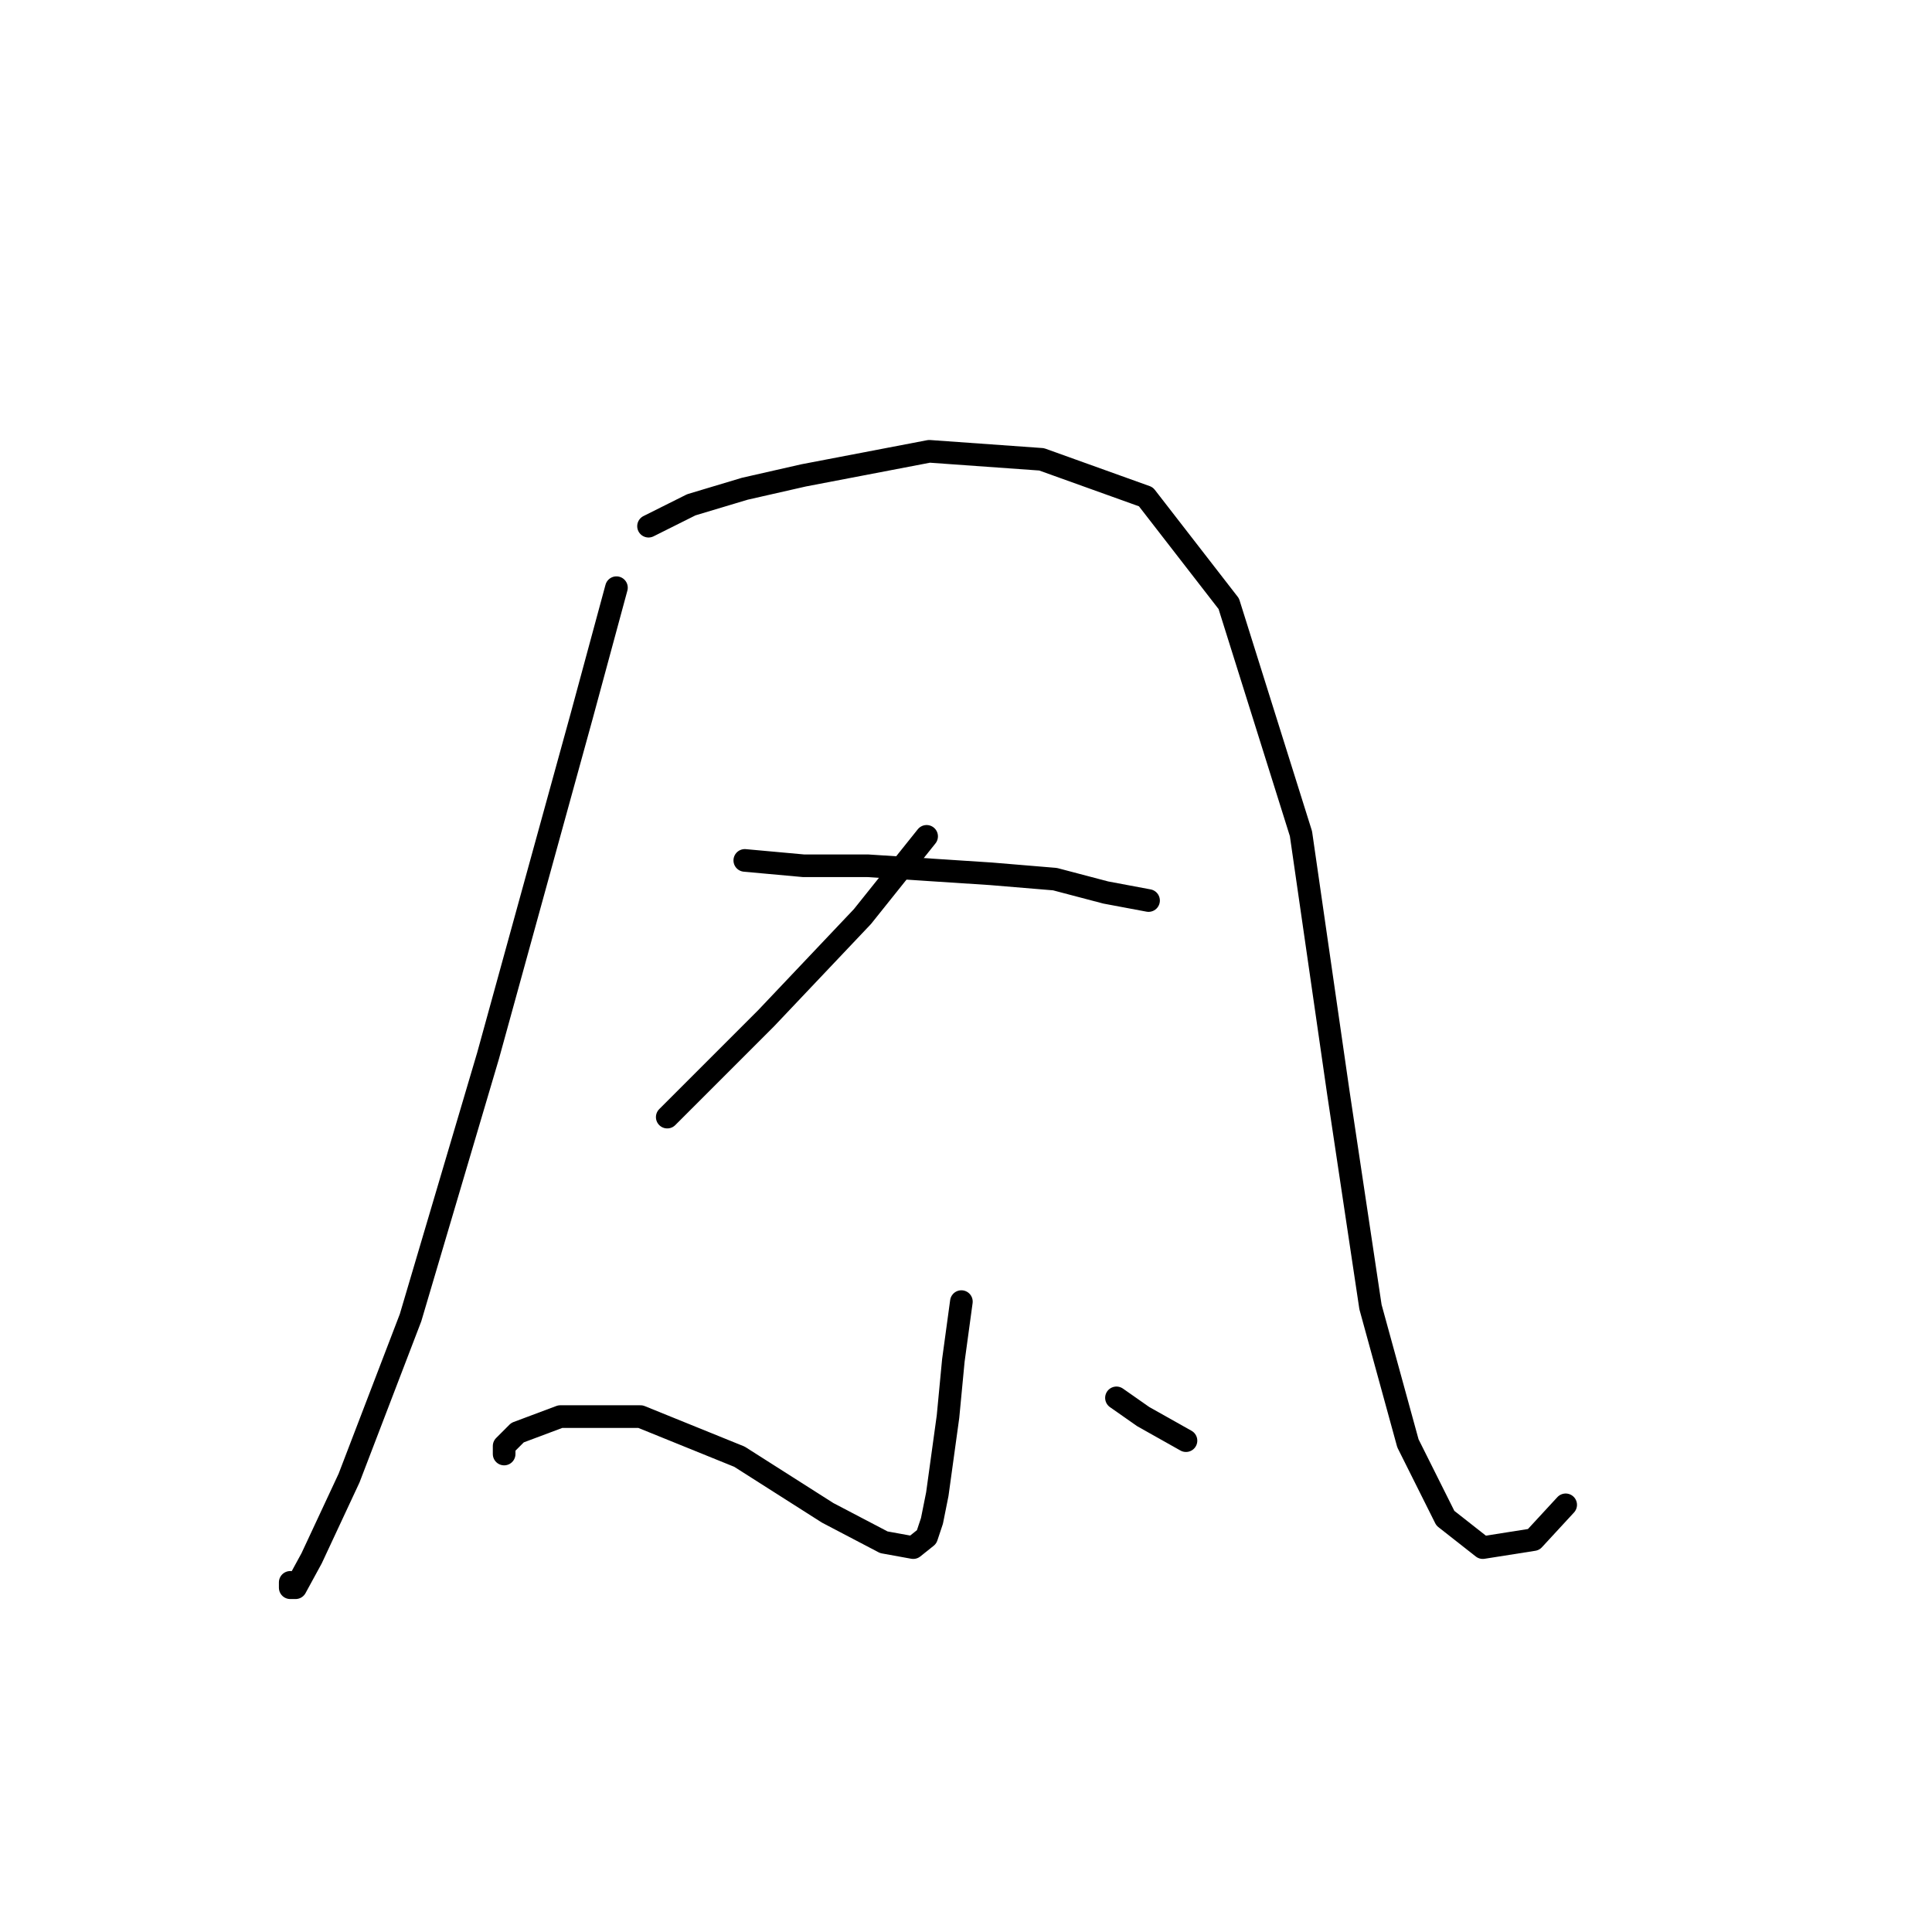 <?xml version="1.0" standalone="no"?>
    <svg width="256" height="256" xmlns="http://www.w3.org/2000/svg" version="1.1">
    <polyline stroke="black" stroke-width="3" stroke-linecap="round" fill="transparent" stroke-linejoin="round" points="81.682 77.871 77.076 94.878 64.676 139.874 54.401 174.596 46.252 195.855 41.291 206.484 39.166 210.381 38.457 210.381 38.457 209.672 38.457 209.672 " />
        <polyline stroke="black" stroke-width="3" stroke-linecap="round" fill="transparent" stroke-linejoin="round" points="85.934 69.722 91.603 66.888 98.689 64.762 106.484 62.99 123.136 59.801 138.017 60.864 151.835 65.825 162.818 79.997 172.384 110.467 177.345 144.835 181.596 173.179 186.557 191.249 191.517 201.169 196.477 205.066 203.209 204.004 207.46 199.398 207.46 199.398 " />
        <polyline stroke="black" stroke-width="3" stroke-linecap="round" fill="transparent" stroke-linejoin="round" points="122.782 110.821 114.278 121.45 101.523 134.914 88.414 148.023 88.414 148.023 " />
        <polyline stroke="black" stroke-width="3" stroke-linecap="round" fill="transparent" stroke-linejoin="round" points="98.689 114.01 106.484 114.719 114.987 114.719 131.285 115.782 139.788 116.49 146.52 118.262 152.189 119.325 152.189 119.325 " />
        <polyline stroke="black" stroke-width="3" stroke-linecap="round" fill="transparent" stroke-linejoin="round" points="127.388 172.47 126.325 180.265 125.616 187.706 124.199 197.98 123.49 201.523 122.782 203.649 121.01 205.066 117.113 204.358 109.672 200.46 97.98 193.02 84.871 187.706 74.242 187.706 68.573 189.831 66.801 191.603 66.801 192.666 66.801 192.666 " />
        <polyline stroke="black" stroke-width="3" stroke-linecap="round" fill="transparent" stroke-linejoin="round" points="147.937 185.225 151.48 187.706 157.149 190.894 157.149 190.894 " />
        </svg>